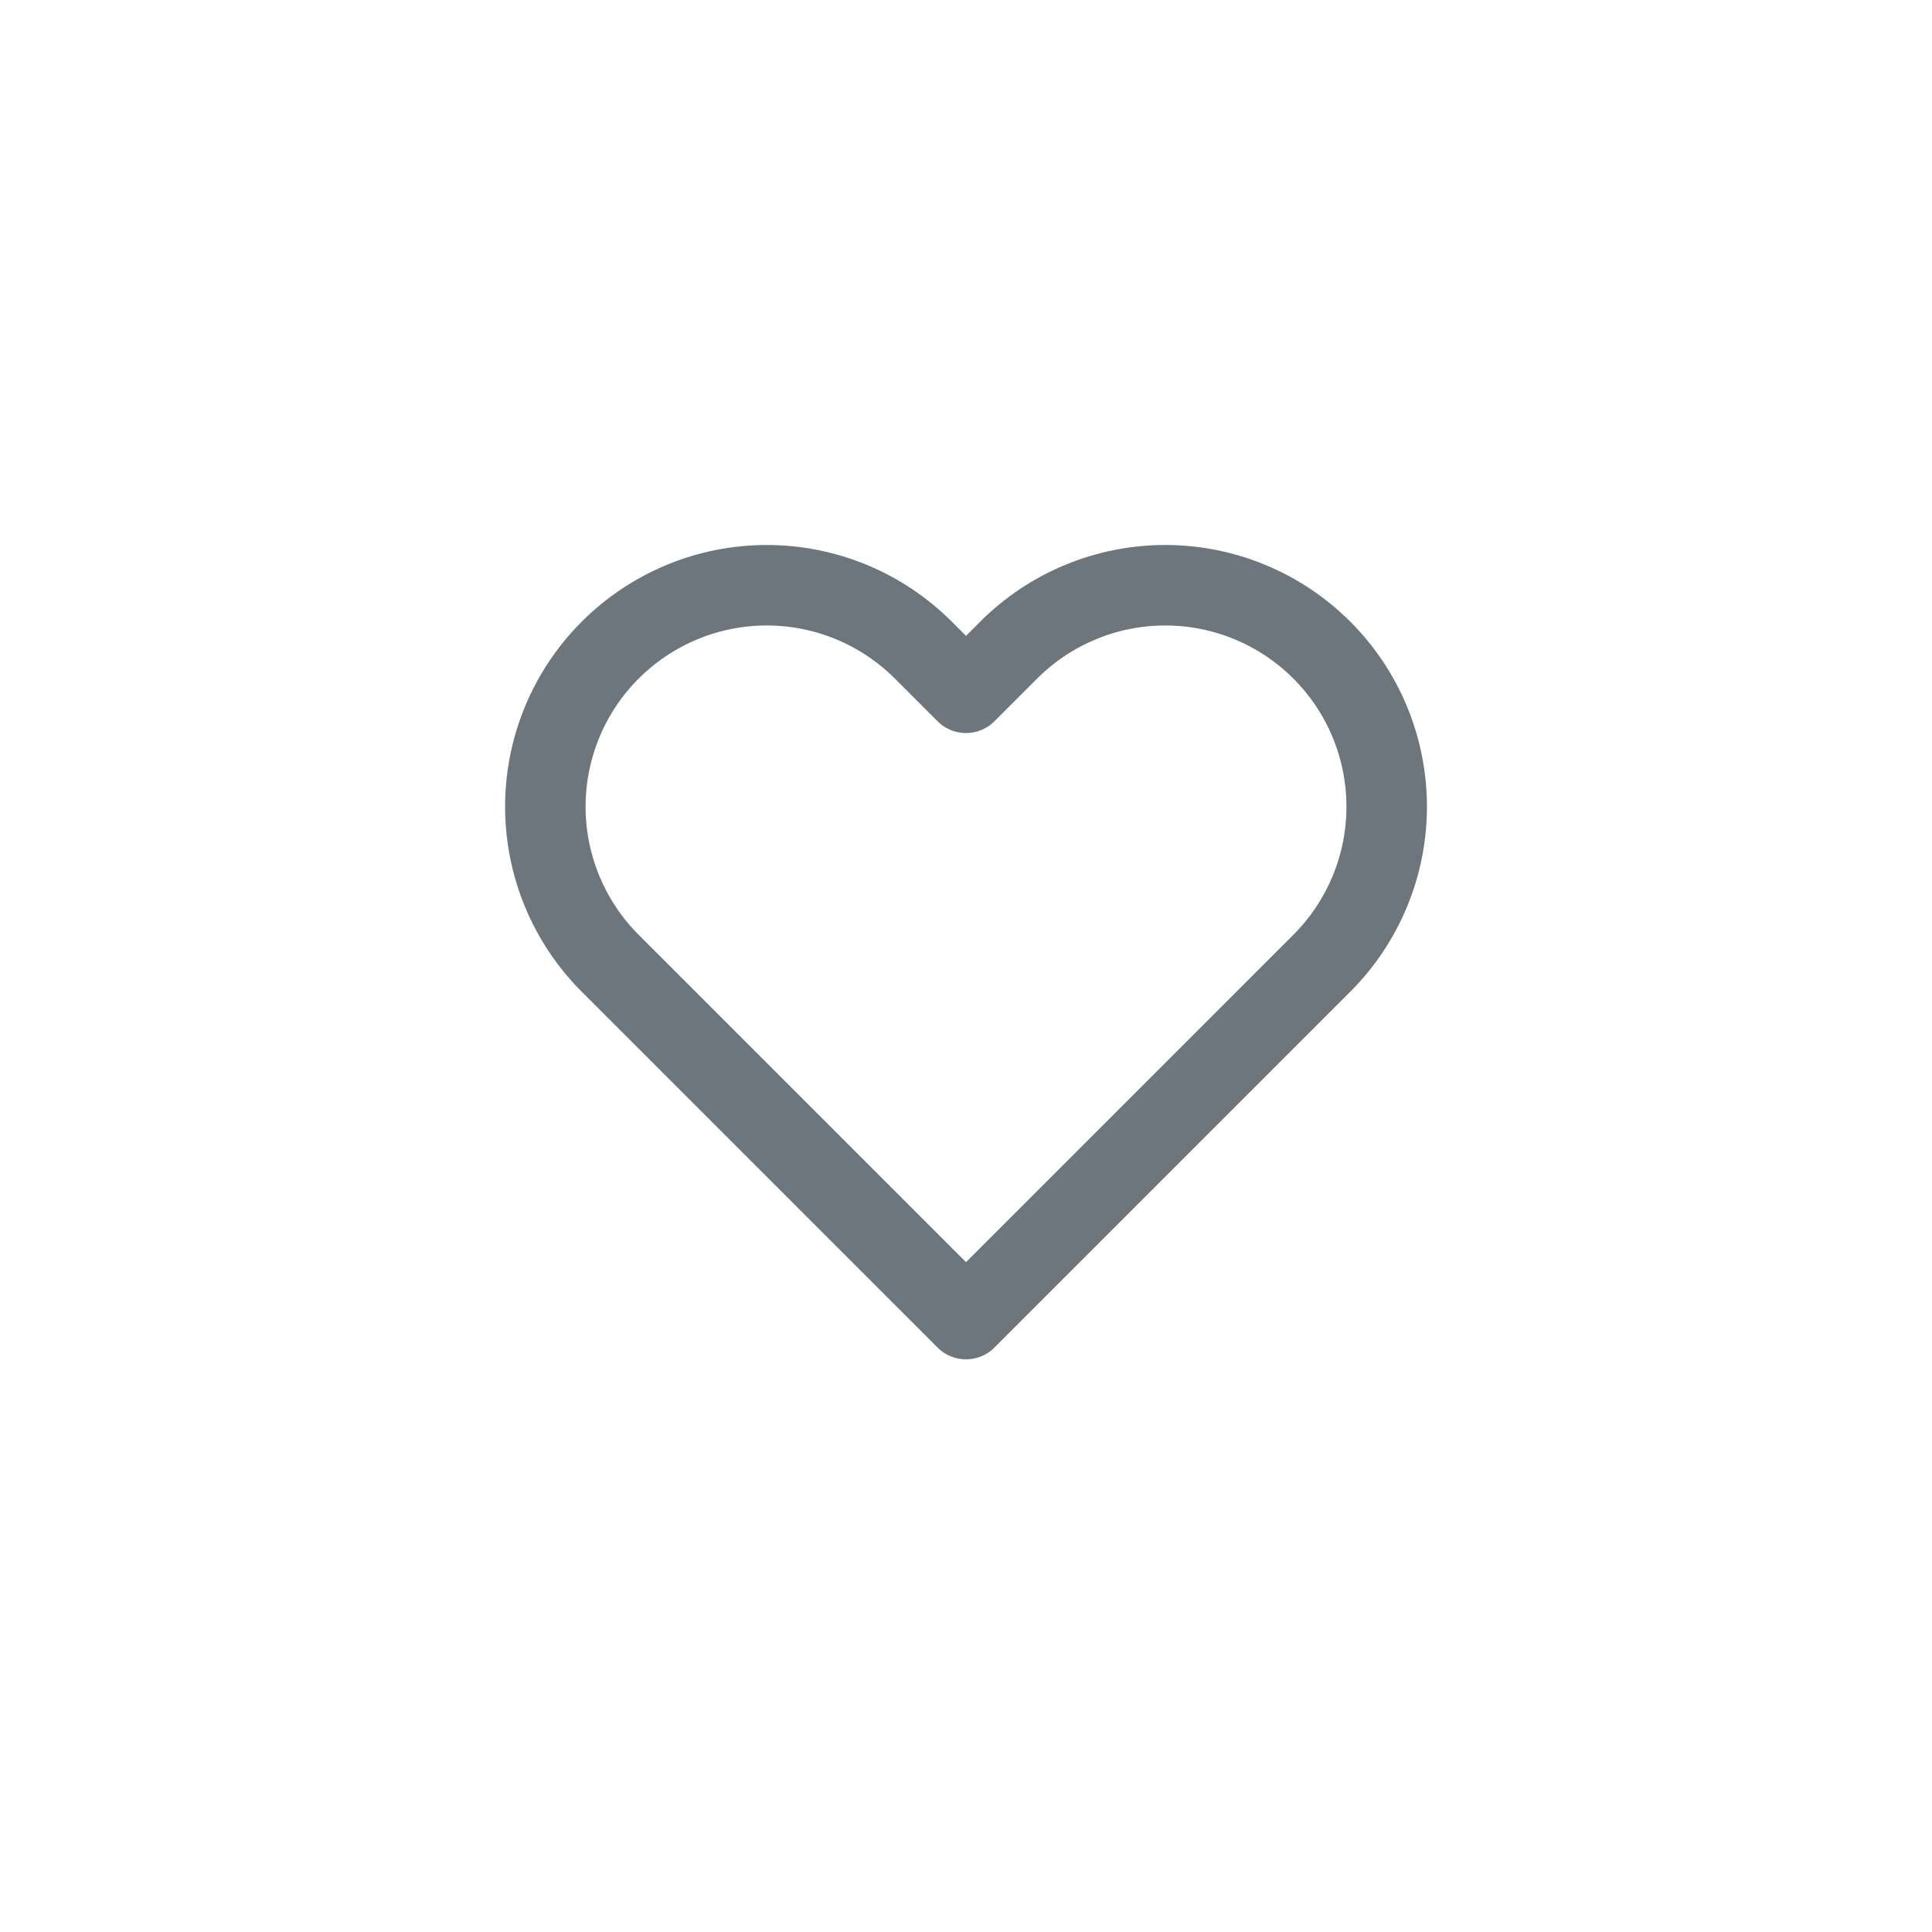 <svg width="48" height="48" viewBox="0 0 48 48" fill="none" xmlns="http://www.w3.org/2000/svg">
<path d="M32.84 16.152C32.329 15.641 31.723 15.235 31.055 14.959C30.388 14.682 29.673 14.54 28.95 14.54C28.228 14.54 27.512 14.682 26.845 14.959C26.177 15.235 25.571 15.641 25.06 16.152L24 17.212L22.94 16.152C21.908 15.12 20.509 14.54 19.05 14.54C17.591 14.54 16.192 15.12 15.16 16.152C14.128 17.183 13.549 18.583 13.549 20.042C13.549 21.501 14.128 22.9 15.16 23.932L16.22 24.992L24 32.772L31.78 24.992L32.84 23.932C33.351 23.421 33.757 22.814 34.033 22.147C34.31 21.48 34.452 20.764 34.452 20.042C34.452 19.319 34.31 18.604 34.033 17.936C33.757 17.269 33.351 16.662 32.84 16.152V16.152Z" stroke="#6E767D" stroke-width="2" stroke-linecap="round" stroke-linejoin="round"/>
</svg>

